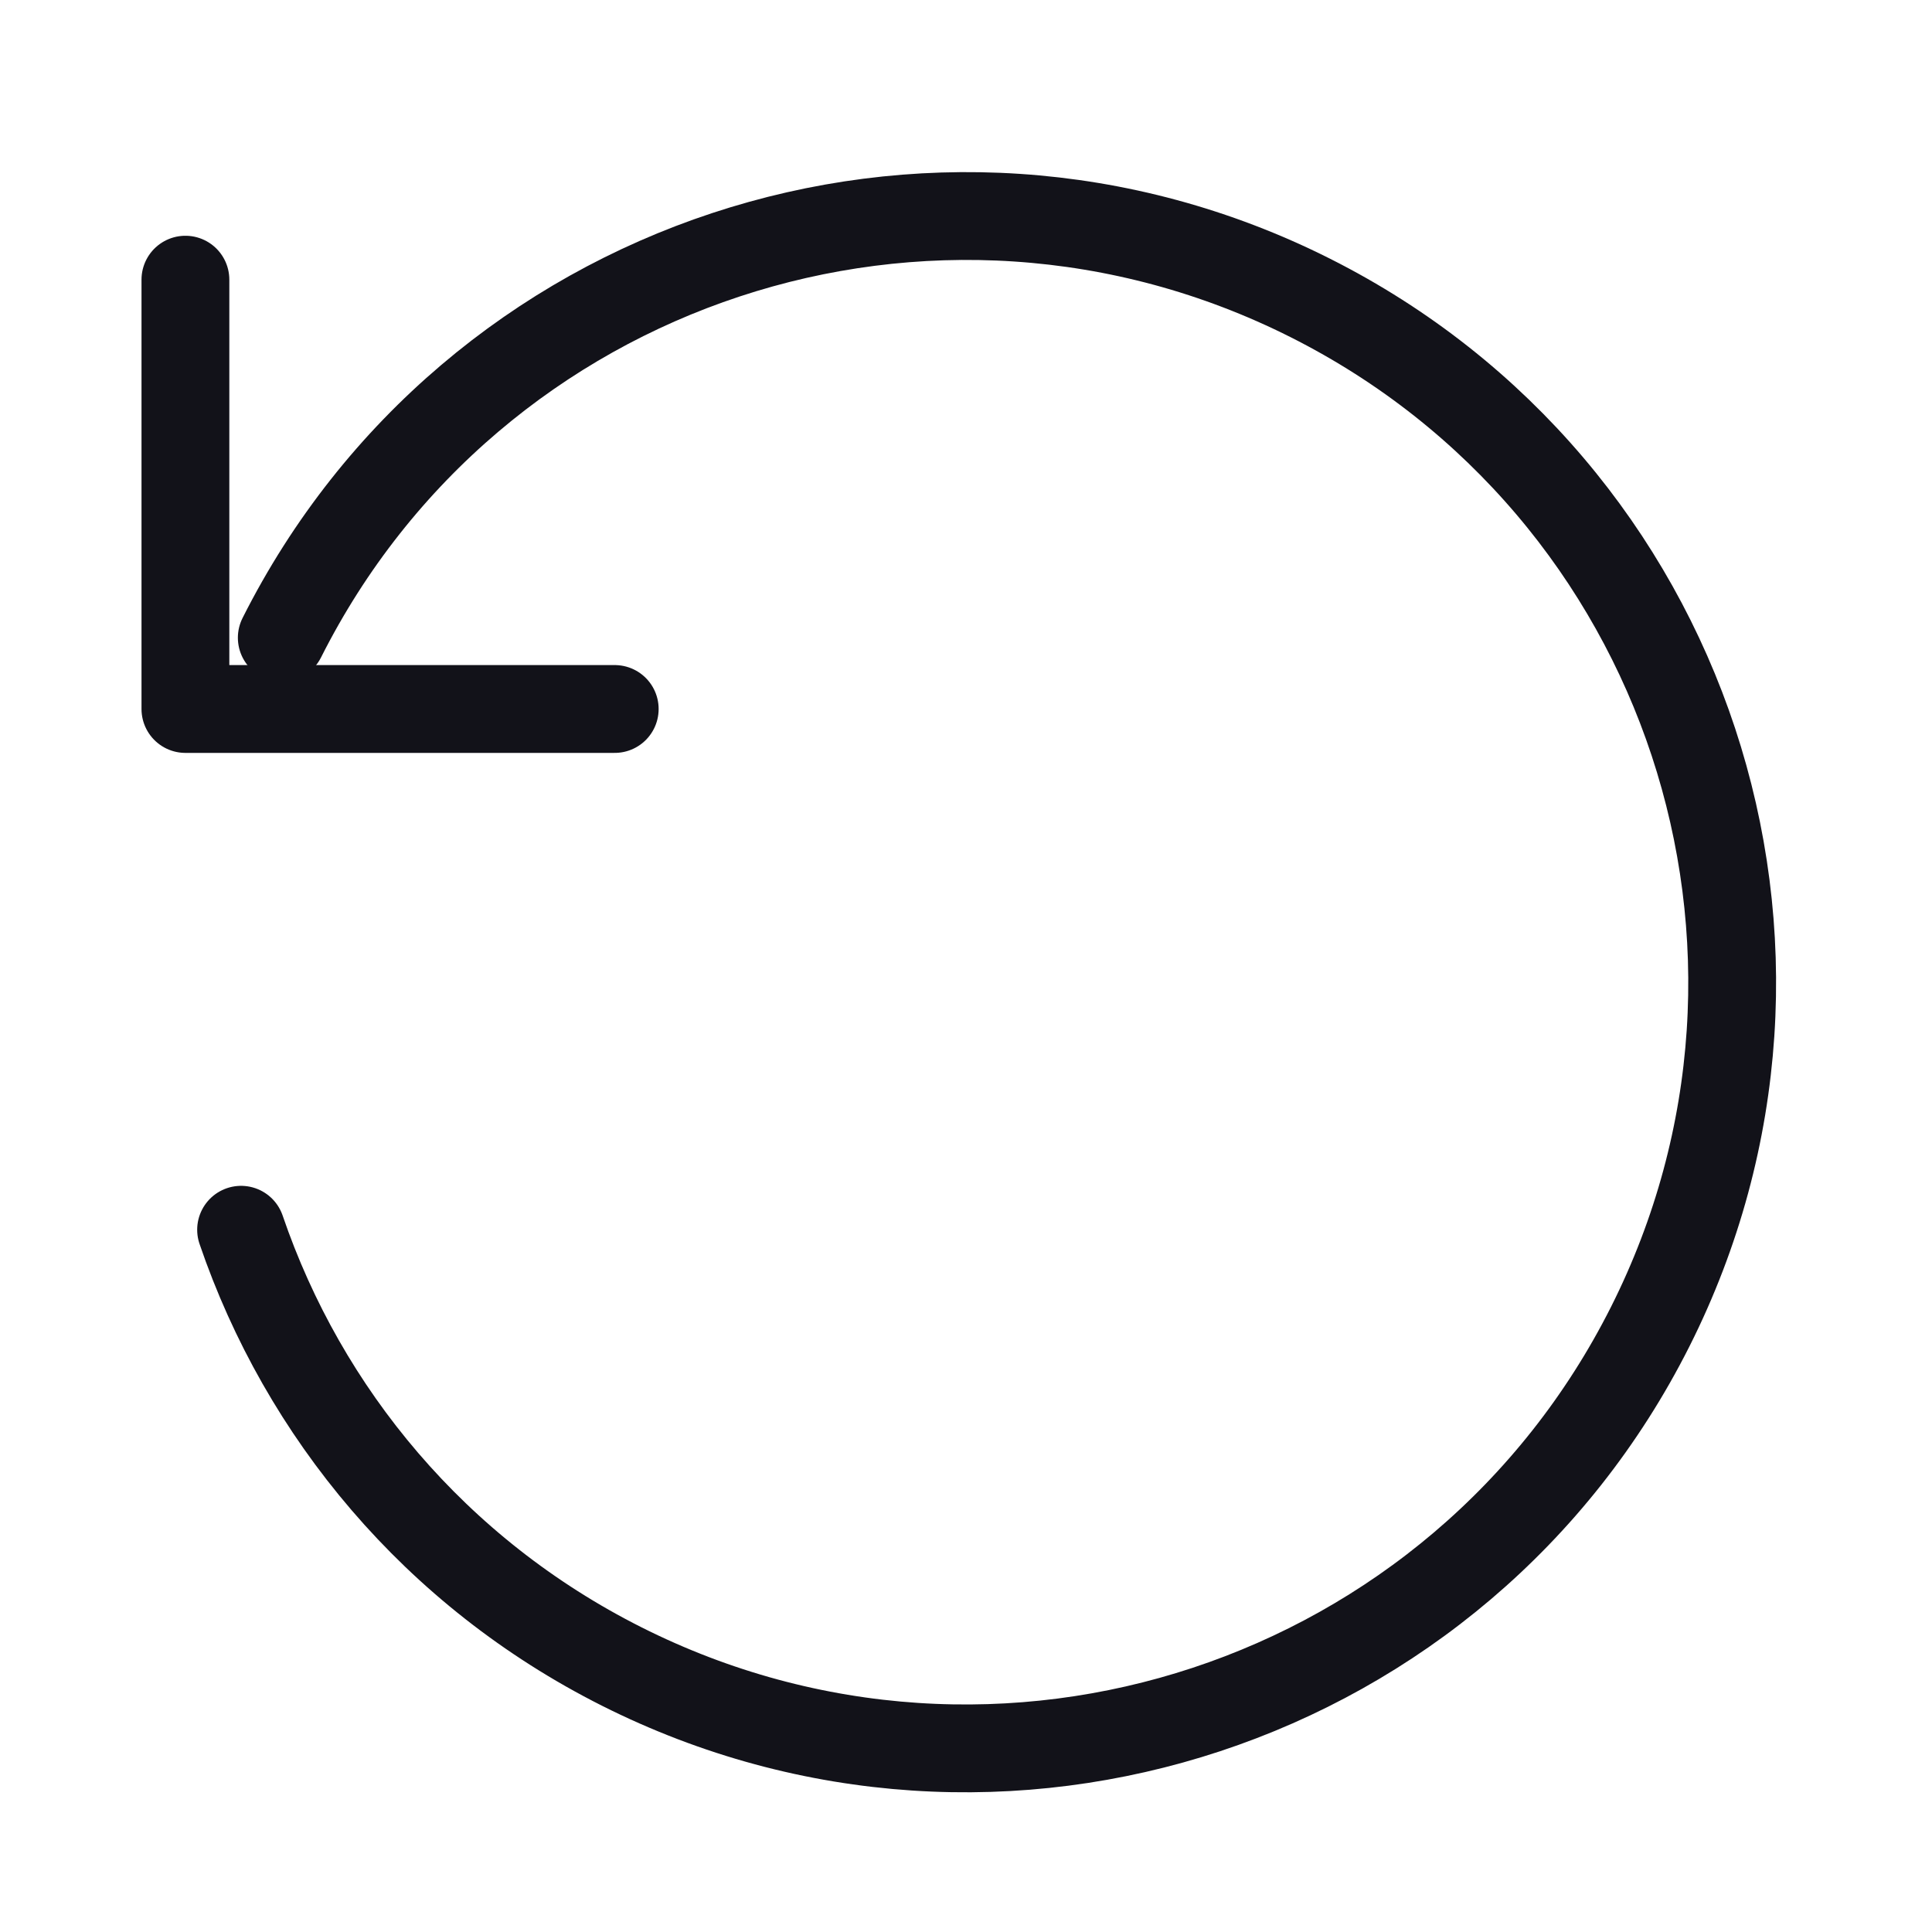 <svg width="33" height="33" viewBox="0 0 33 33" fill="none" xmlns="http://www.w3.org/2000/svg">
<path d="M10.5 12.11H3.167V4.777" stroke="#121219" stroke-width="1.5" stroke-linecap="round" stroke-linejoin="round"/>
<path d="M4.813 10.893C8.062 4.439 15.929 1.841 22.383 5.09C28.838 8.339 31.436 16.205 28.187 22.66C24.938 29.114 17.072 31.713 10.617 28.464C7.432 26.86 5.186 24.132 4.118 21.005" stroke="#121219" stroke-width="1.5" stroke-linecap="round"/>
</svg>

